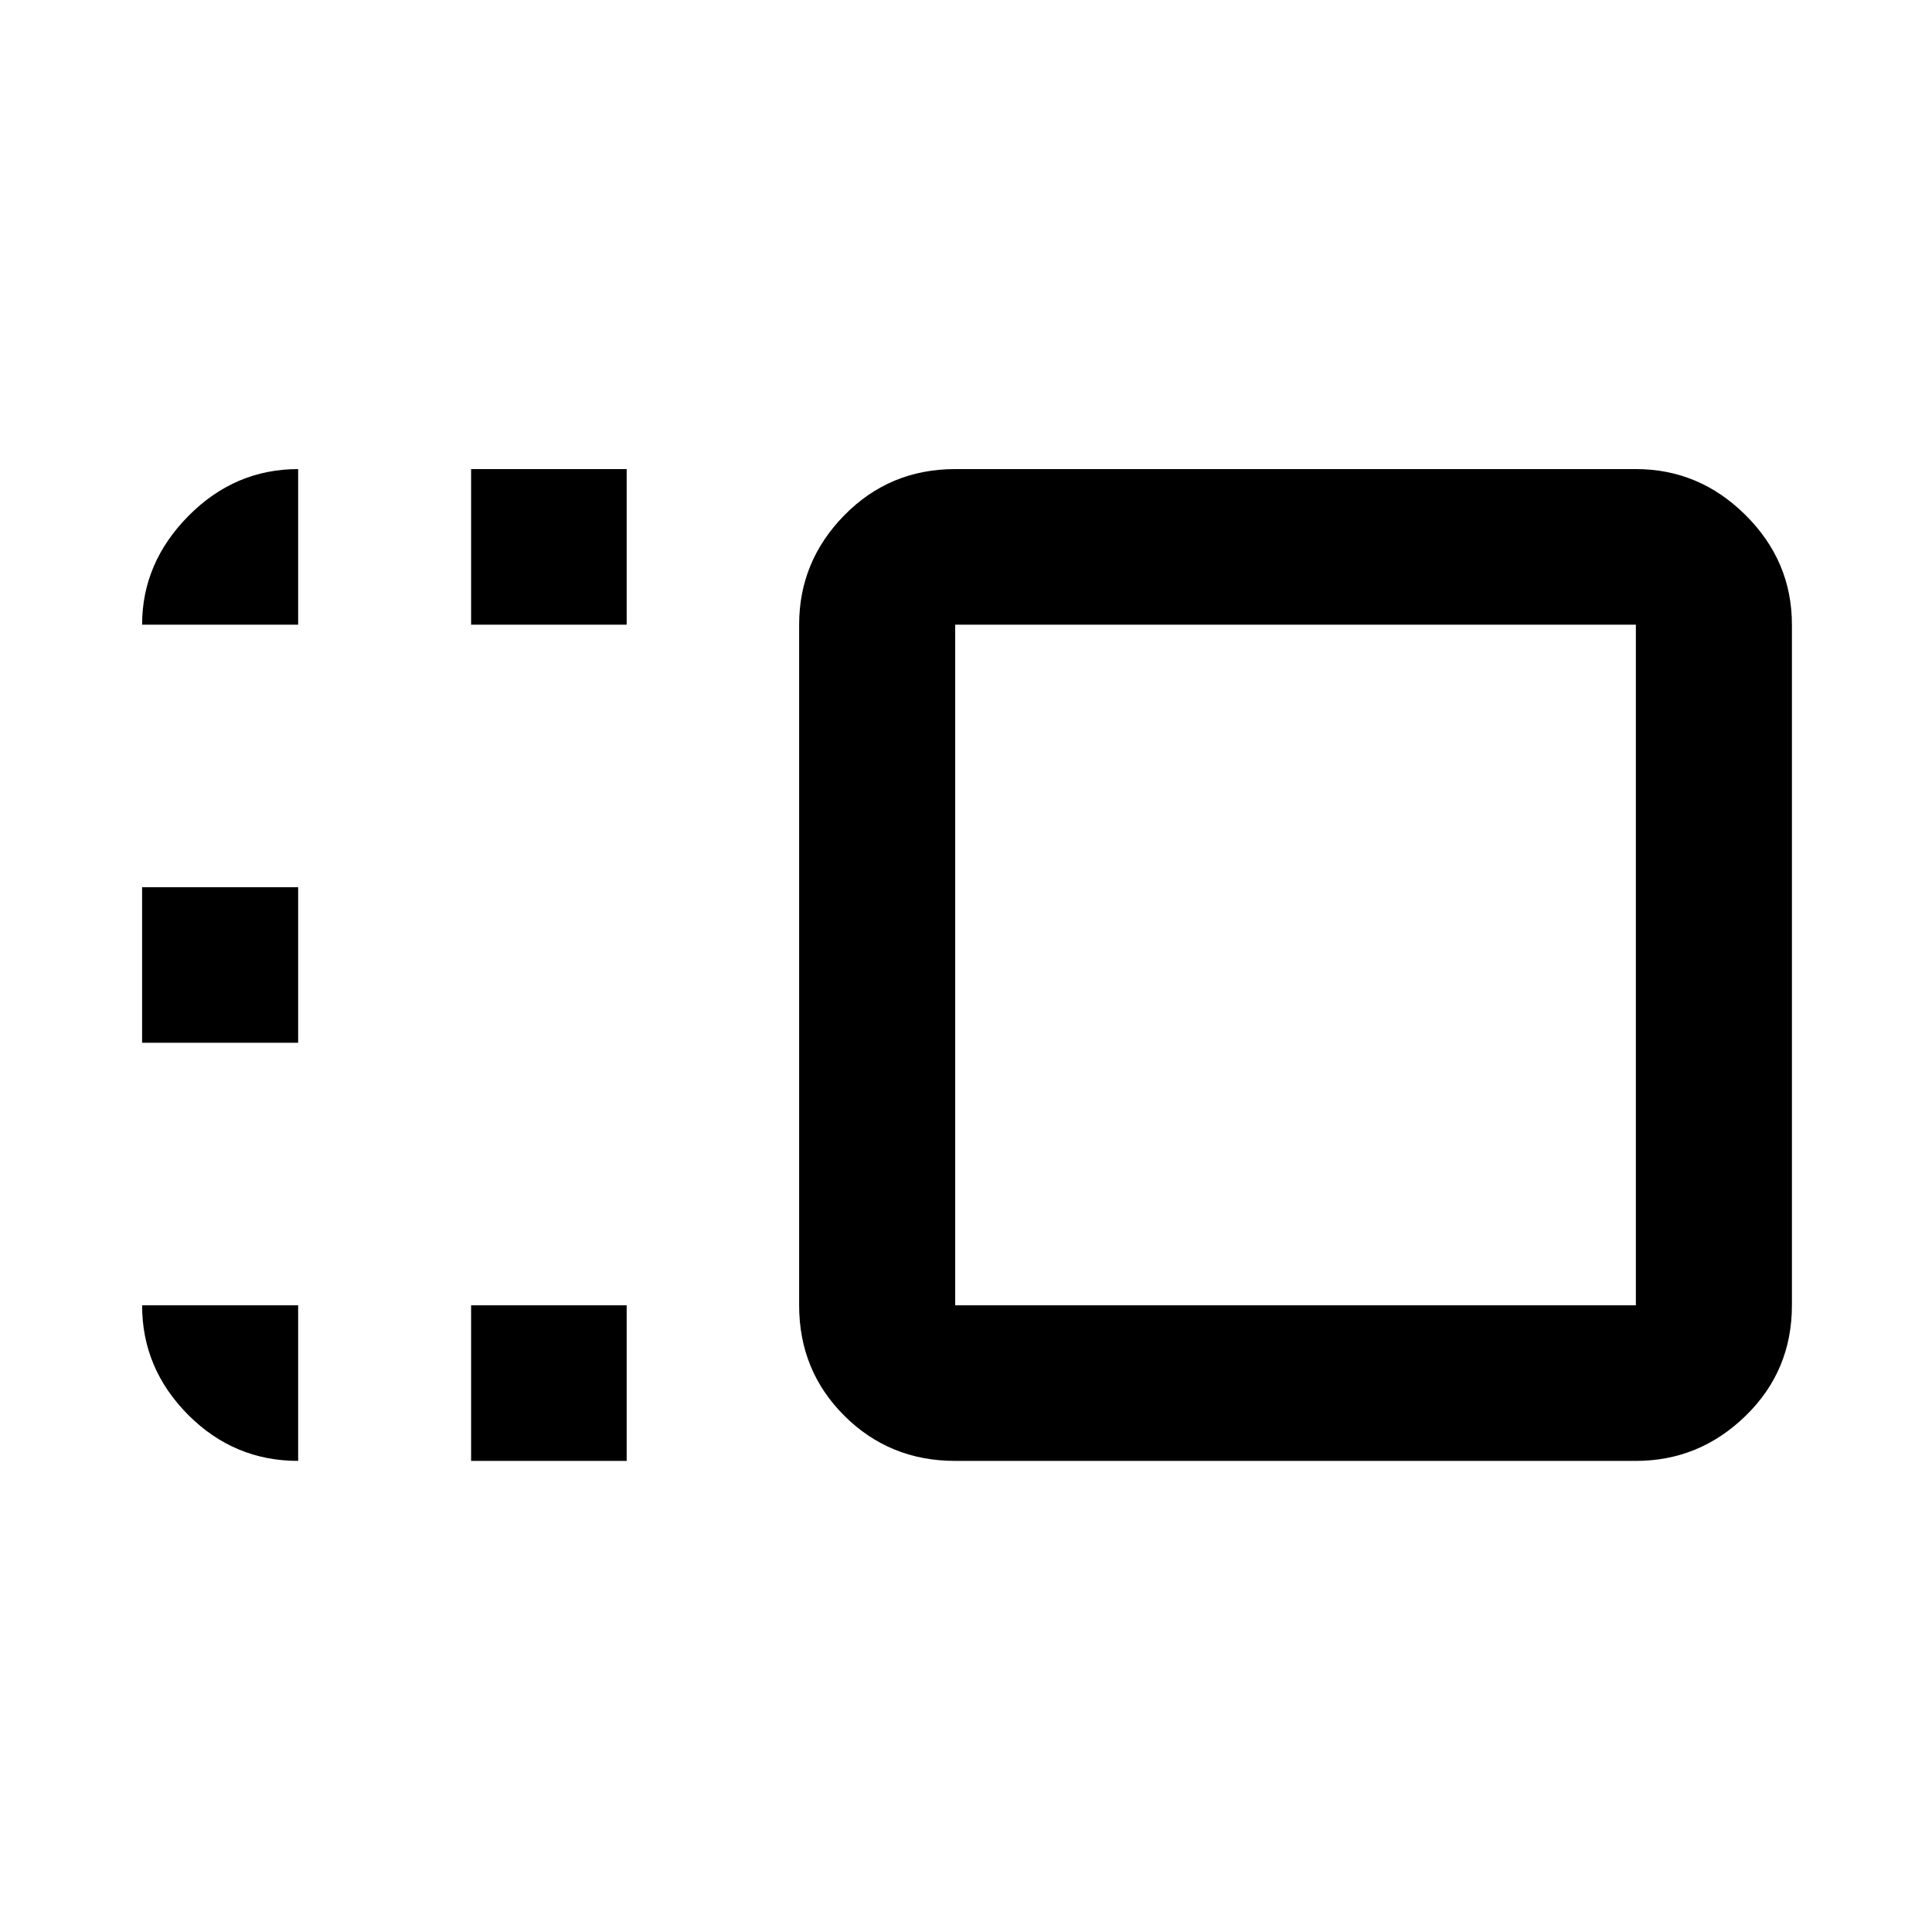 <svg xmlns="http://www.w3.org/2000/svg" height="48" viewBox="0 96 960 960" width="48"><path d="M397.087 406.391q0-31.519 22.504-54.412 22.505-22.892 55.039-22.892h338.218q31.534 0 54.539 22.892 23.004 22.893 23.004 54.412v338.218q0 32.519-23.004 54.912-23.005 22.392-54.539 22.392H474.63q-32.534 0-55.039-22.392-22.504-22.393-22.504-54.912V406.391Zm77.543 0v338.218h338.218V406.391H474.63ZM234.087 821.913v-77.304h77.304v77.304h-77.304Zm0-415.522v-77.304h77.304v77.304h-77.304ZM70.609 614.152v-77.304h77.543v77.304H70.609ZM643.239 576ZM70.609 744.609h77.543v77.304q-31.913 0-54.728-22.961-22.815-22.96-22.815-54.343Zm0-338.218q0-30.745 23.03-54.025 23.031-23.279 54.513-23.279v77.304H70.609Z"/></svg>
